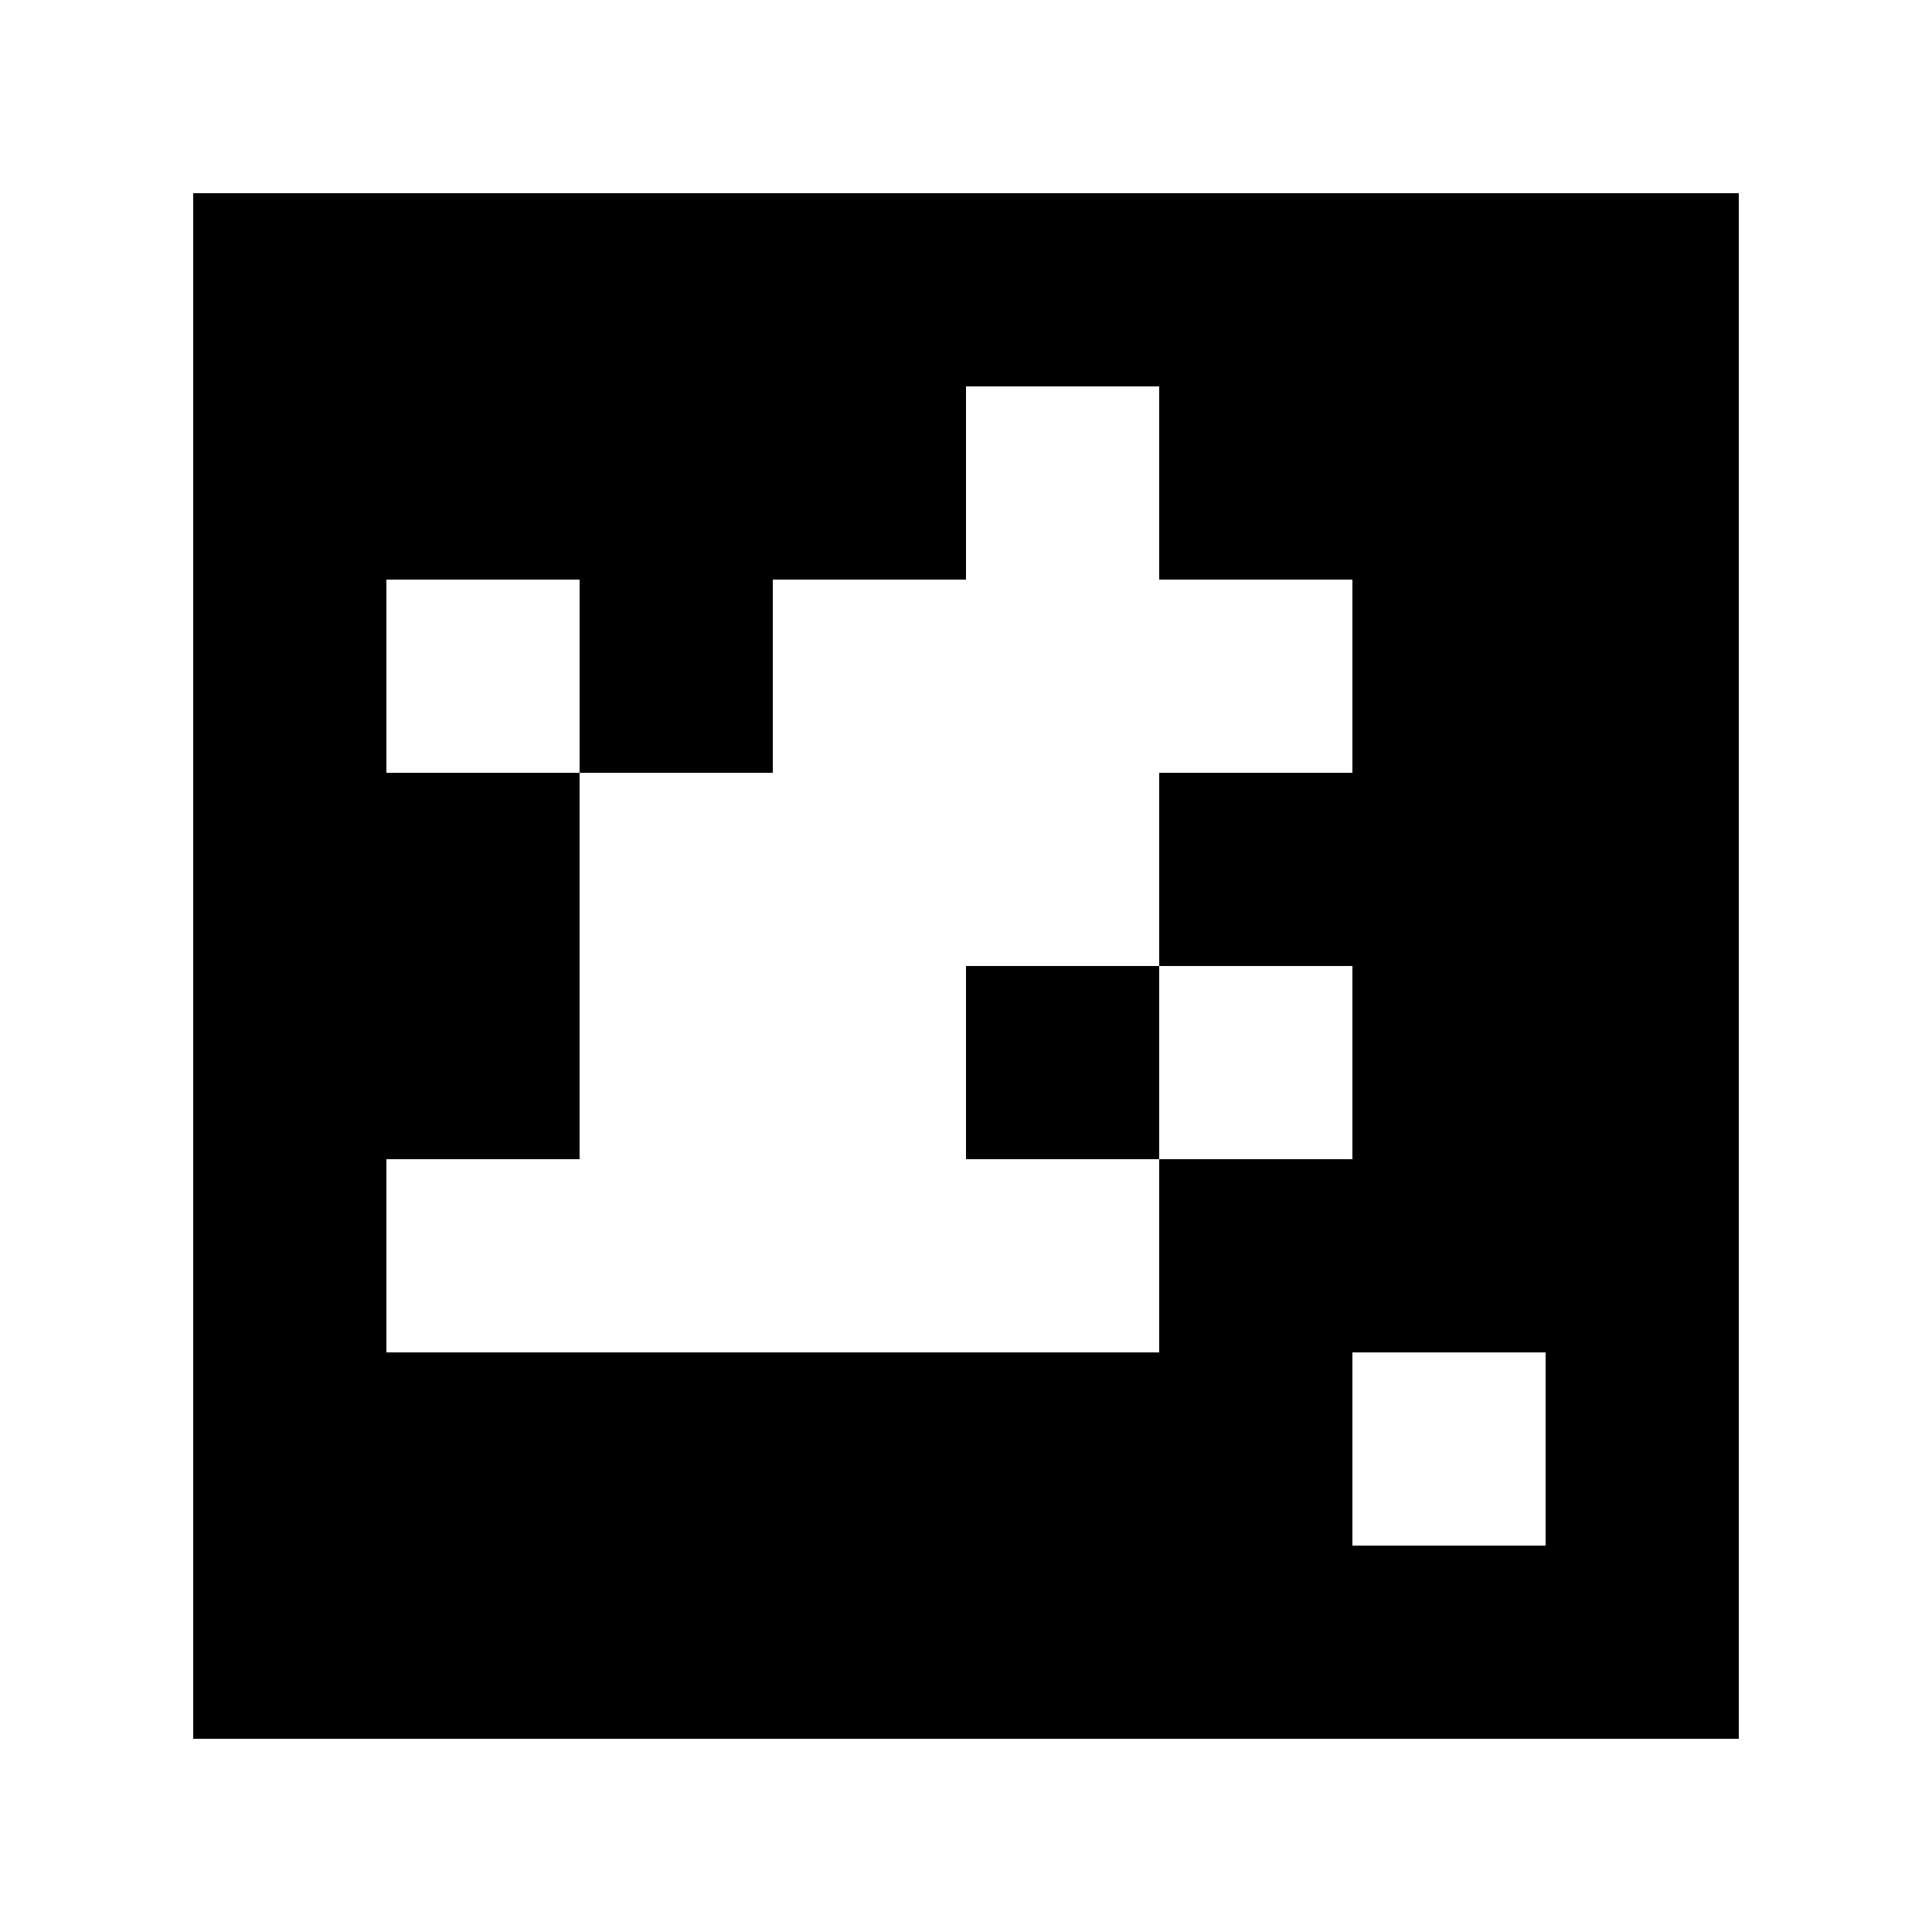 <?xml version="1.0" standalone="yes"?>
<svg xmlns="http://www.w3.org/2000/svg" width="100" height="100">
<path style="fill:#ffffff; stroke:none;" d="M0 0L0 100L100 100L100 0L0 0z"/>
<path style="fill:#000000; stroke:none;" d="M10 10L10 90L90 90L90 10L10 10z"/>
<path style="fill:#ffffff; stroke:none;" d="M50 20L50 30L40 30L40 40L30 40L30 30L20 30L20 40L30 40L30 60L20 60L20 70L60 70L60 60L70 60L70 50L60 50L60 40L70 40L70 30L60 30L60 20L50 20z"/>
<path style="fill:#000000; stroke:none;" d="M50 50L50 60L60 60L60 50L50 50z"/>
<path style="fill:#ffffff; stroke:none;" d="M70 70L70 80L80 80L80 70L70 70z"/>
</svg>
